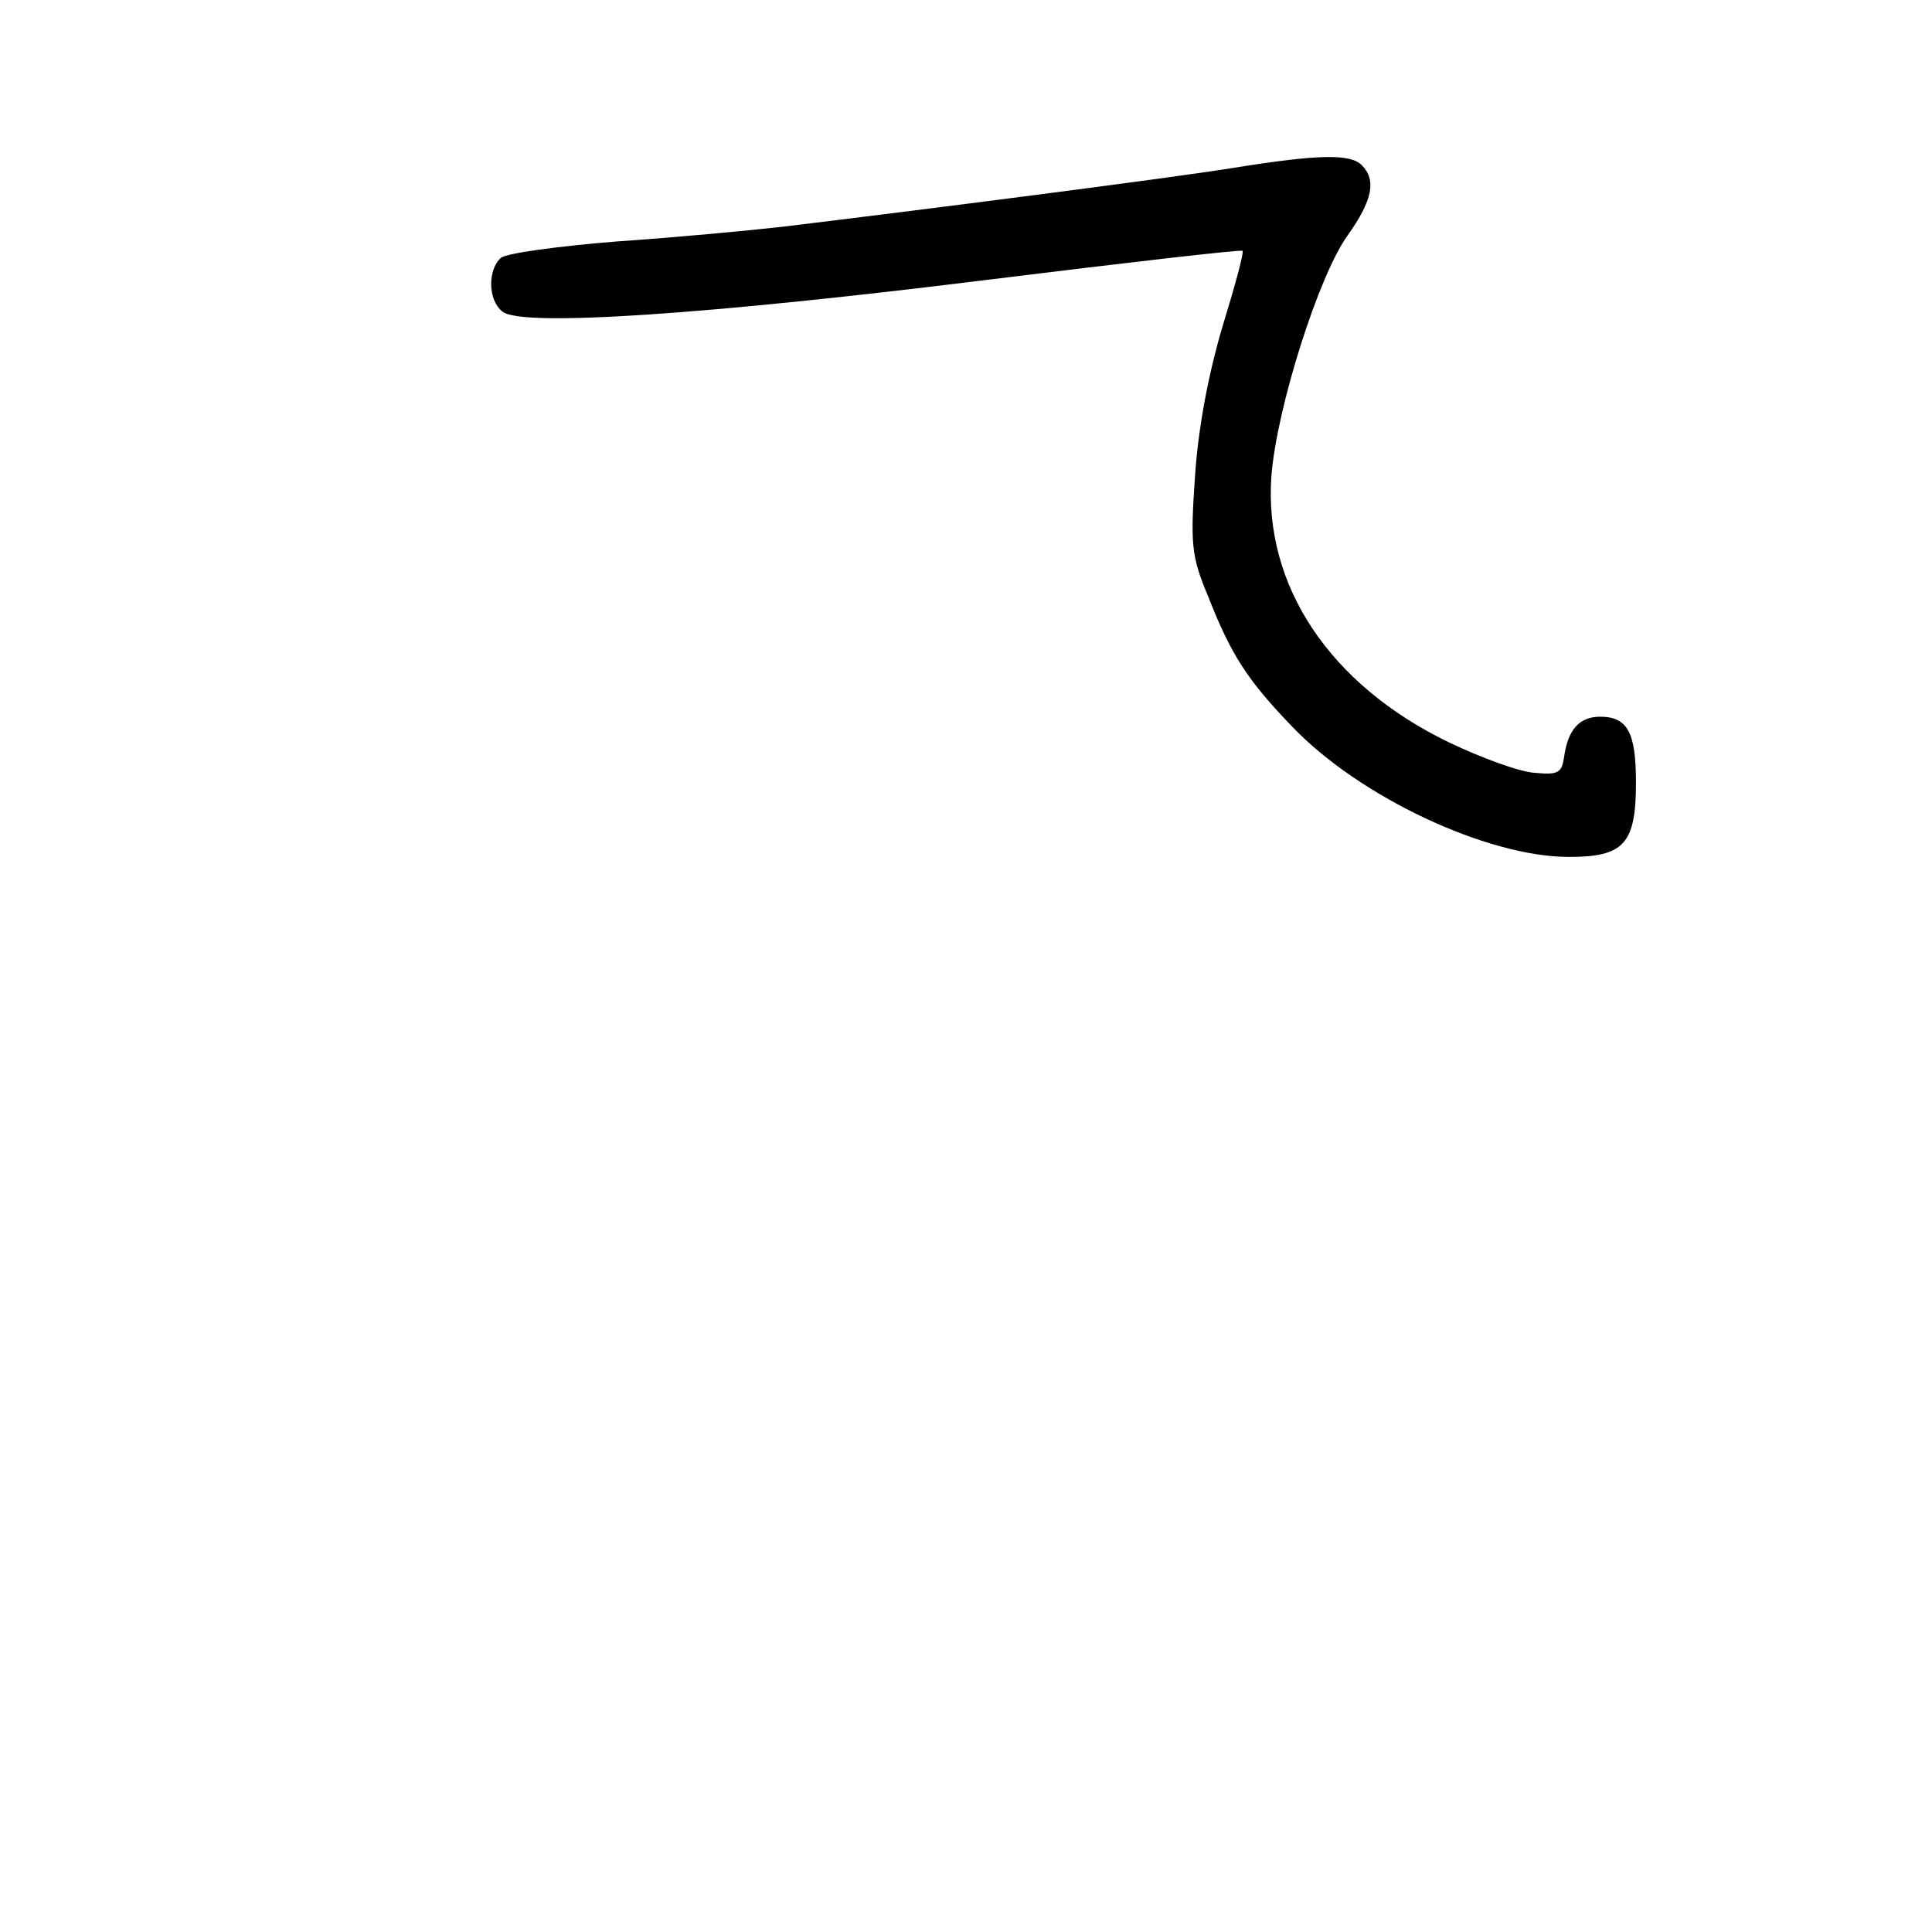 <?xml version="1.0" standalone="no"?>
<!DOCTYPE svg PUBLIC "-//W3C//DTD SVG 20010904//EN"
 "http://www.w3.org/TR/2001/REC-SVG-20010904/DTD/svg10.dtd">
<svg version="1.0" xmlns="http://www.w3.org/2000/svg"
 width="248pt" height="248pt" viewBox="0 0 248 248"
 preserveAspectRatio="xMidYMid meet">
<g transform="translate(0,248) scale(0.1,-0.1)"
fill="#000000" stroke="none">
<path d="M1580 2264 c-81 -13 -401 -54 -575 -75 -44 -5 -140 -14 -214 -19 -74
-6 -141 -15 -148 -21 -17 -15 -17 -54 2 -69 24 -20 262 -4 624 41 178 22 325
39 326 37 2 -2 -10 -46 -26 -98 -18 -61 -31 -130 -35 -191 -6 -87 -5 -103 17
-155 29 -74 50 -107 108 -167 86 -90 250 -167 355 -167 71 0 86 17 86 96 0 64
-11 84 -46 84 -26 0 -41 -16 -46 -50 -3 -22 -7 -25 -38 -22 -19 1 -68 19 -110
39 -153 74 -238 201 -228 342 7 88 61 258 98 309 32 45 37 71 18 90 -15 15
-56 14 -168 -4z"/>
</g>
</svg>
